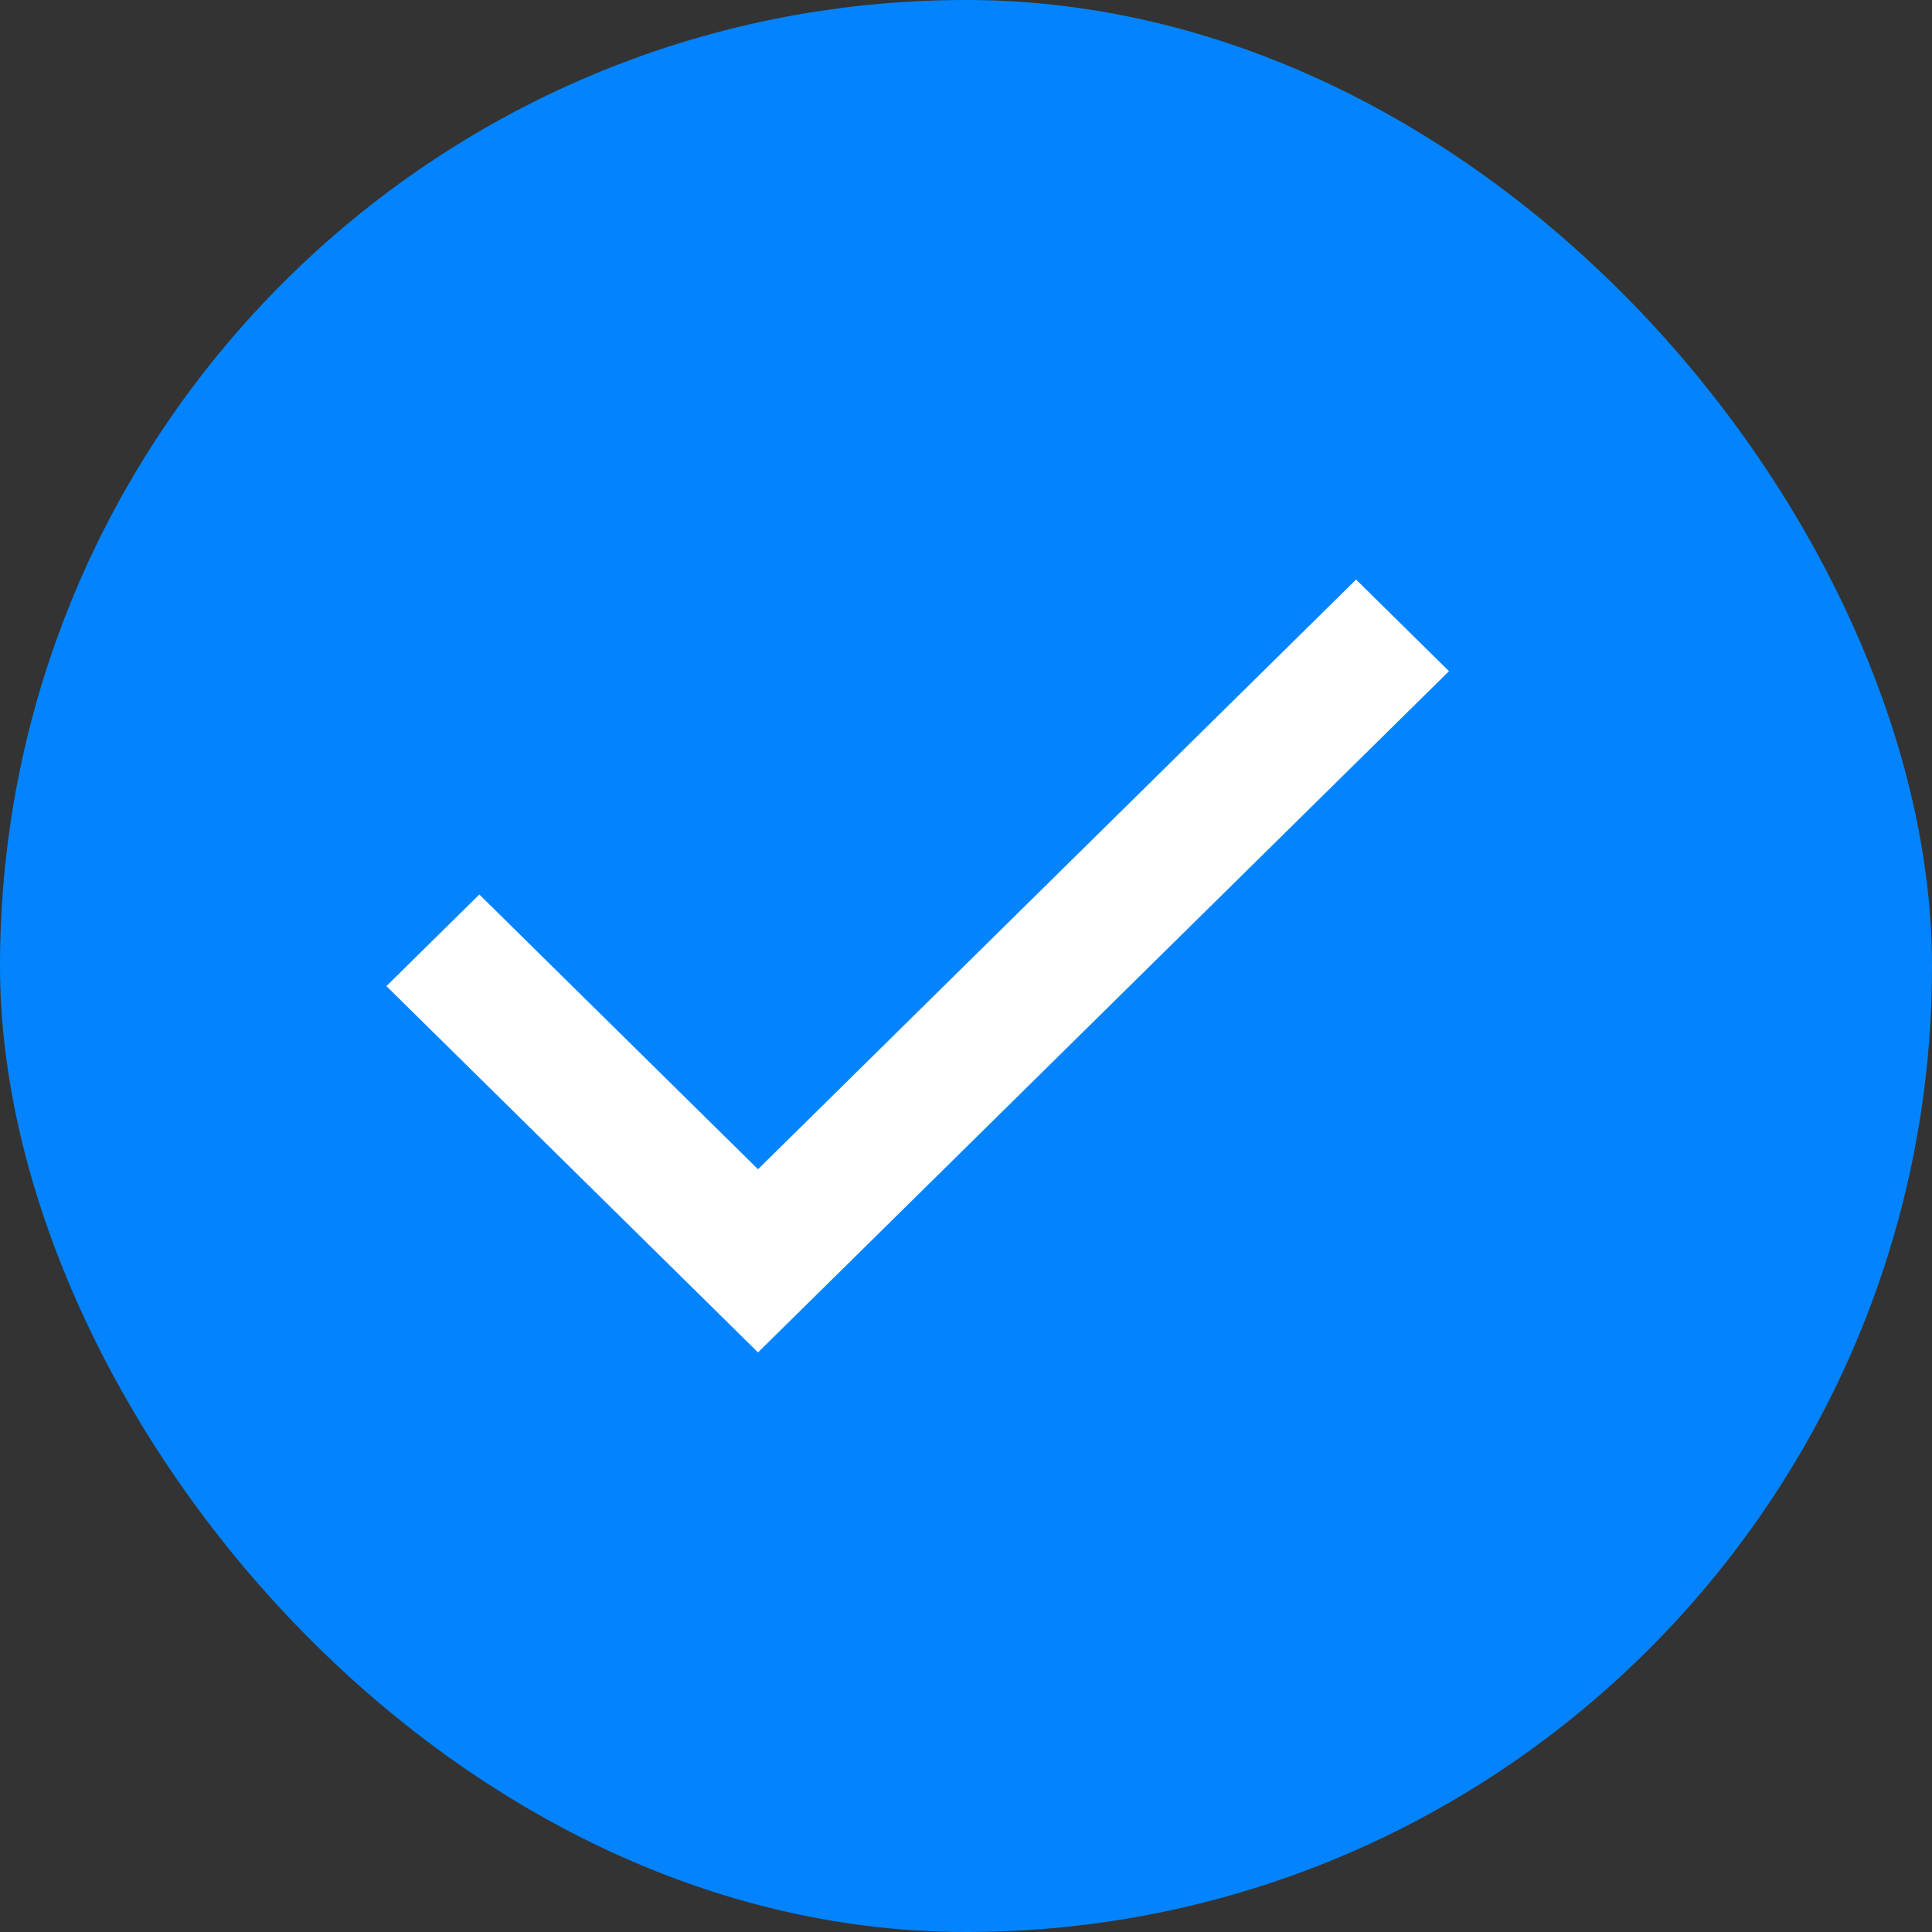 <svg width="20" height="20" viewBox="0 0 20 20" fill="none" xmlns="http://www.w3.org/2000/svg">
<rect x="0" y="0" width="20" height="20" fill="#333333" stroke="none"/>
<rect width="20" height="20" rx="10" fill="#0384FE"/>
<path d="M7.847 14L4 10.208L4.962 9.26L7.847 12.104L14.038 6L15 6.948L7.847 14Z" fill="white"/>
</svg>
